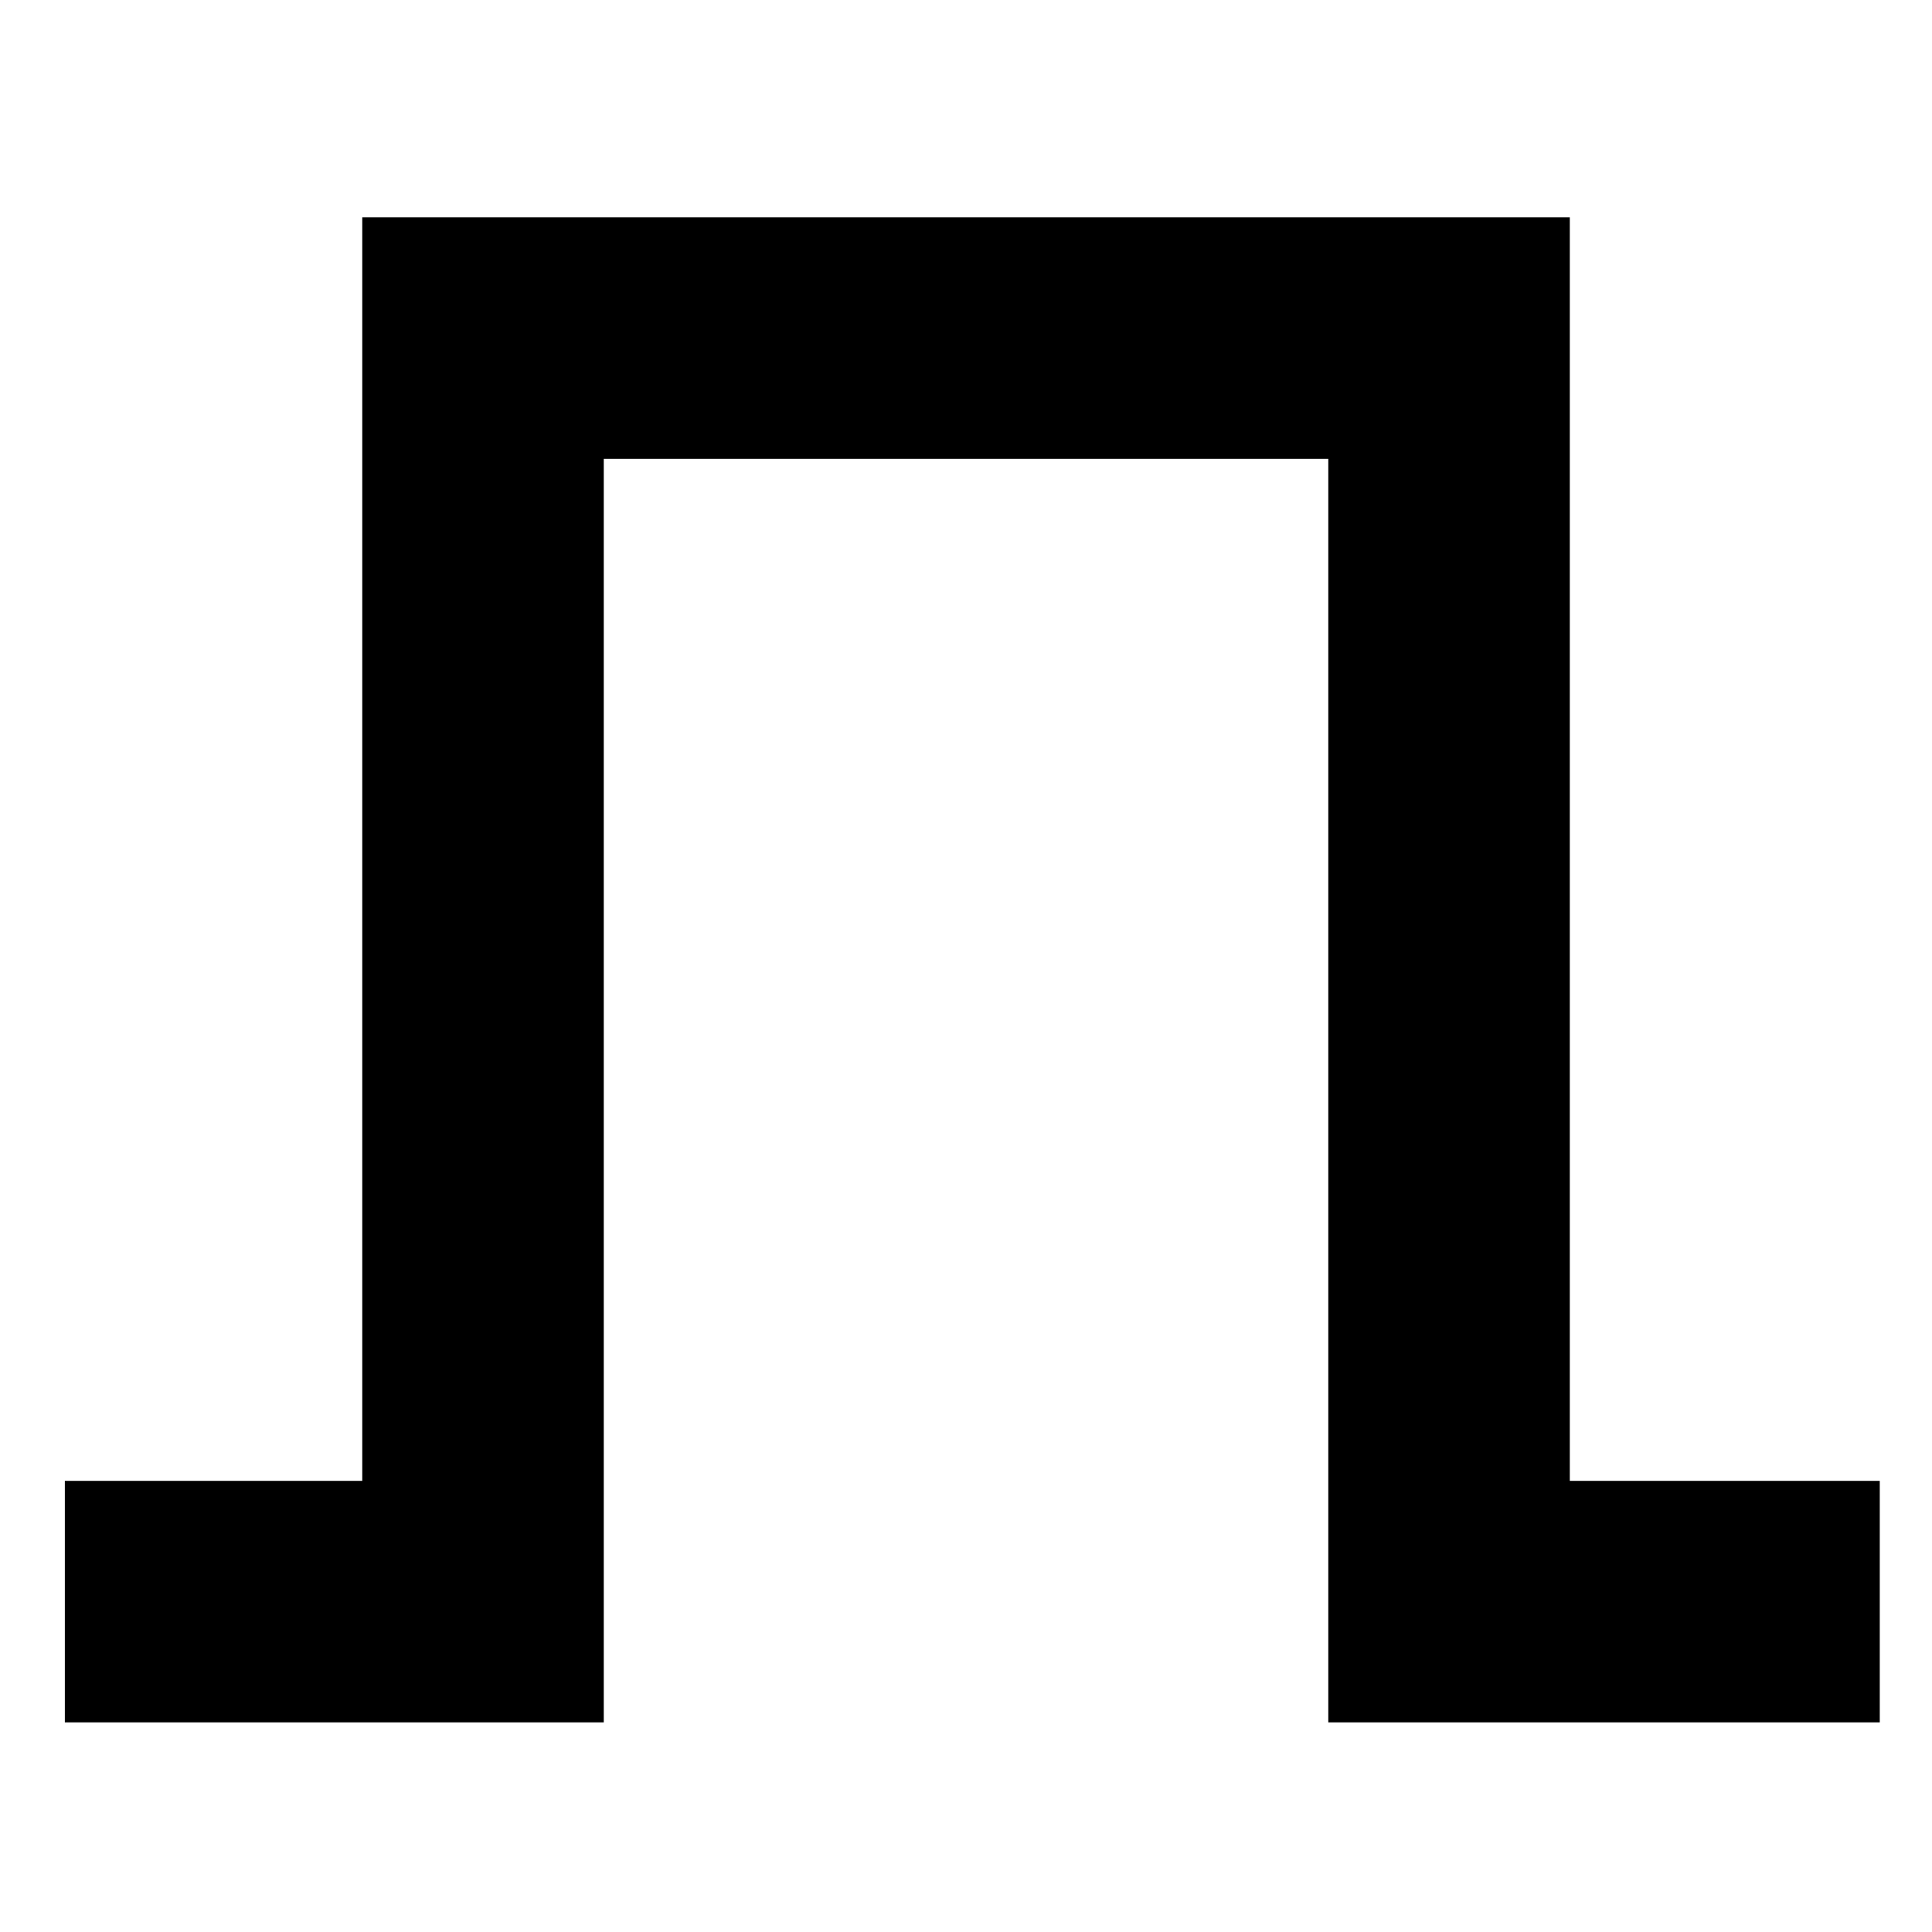 <?xml version="1.0" encoding="UTF-8"?>
<!-- Created with Inkscape (http://www.inkscape.org/) -->
<svg
  width="400"
  height="400"
  version="1.1"
  viewBox="0 0 105.83 105.83"
  xml:space="preserve"
  xmlns="http://www.w3.org/2000/svg"
>
  <g><path d="m3.552 87.732h22.906v-69.211h52.917v69.211h23.594" fill="none" stroke="#000" stroke-width="13.229" /></g>
</svg>
